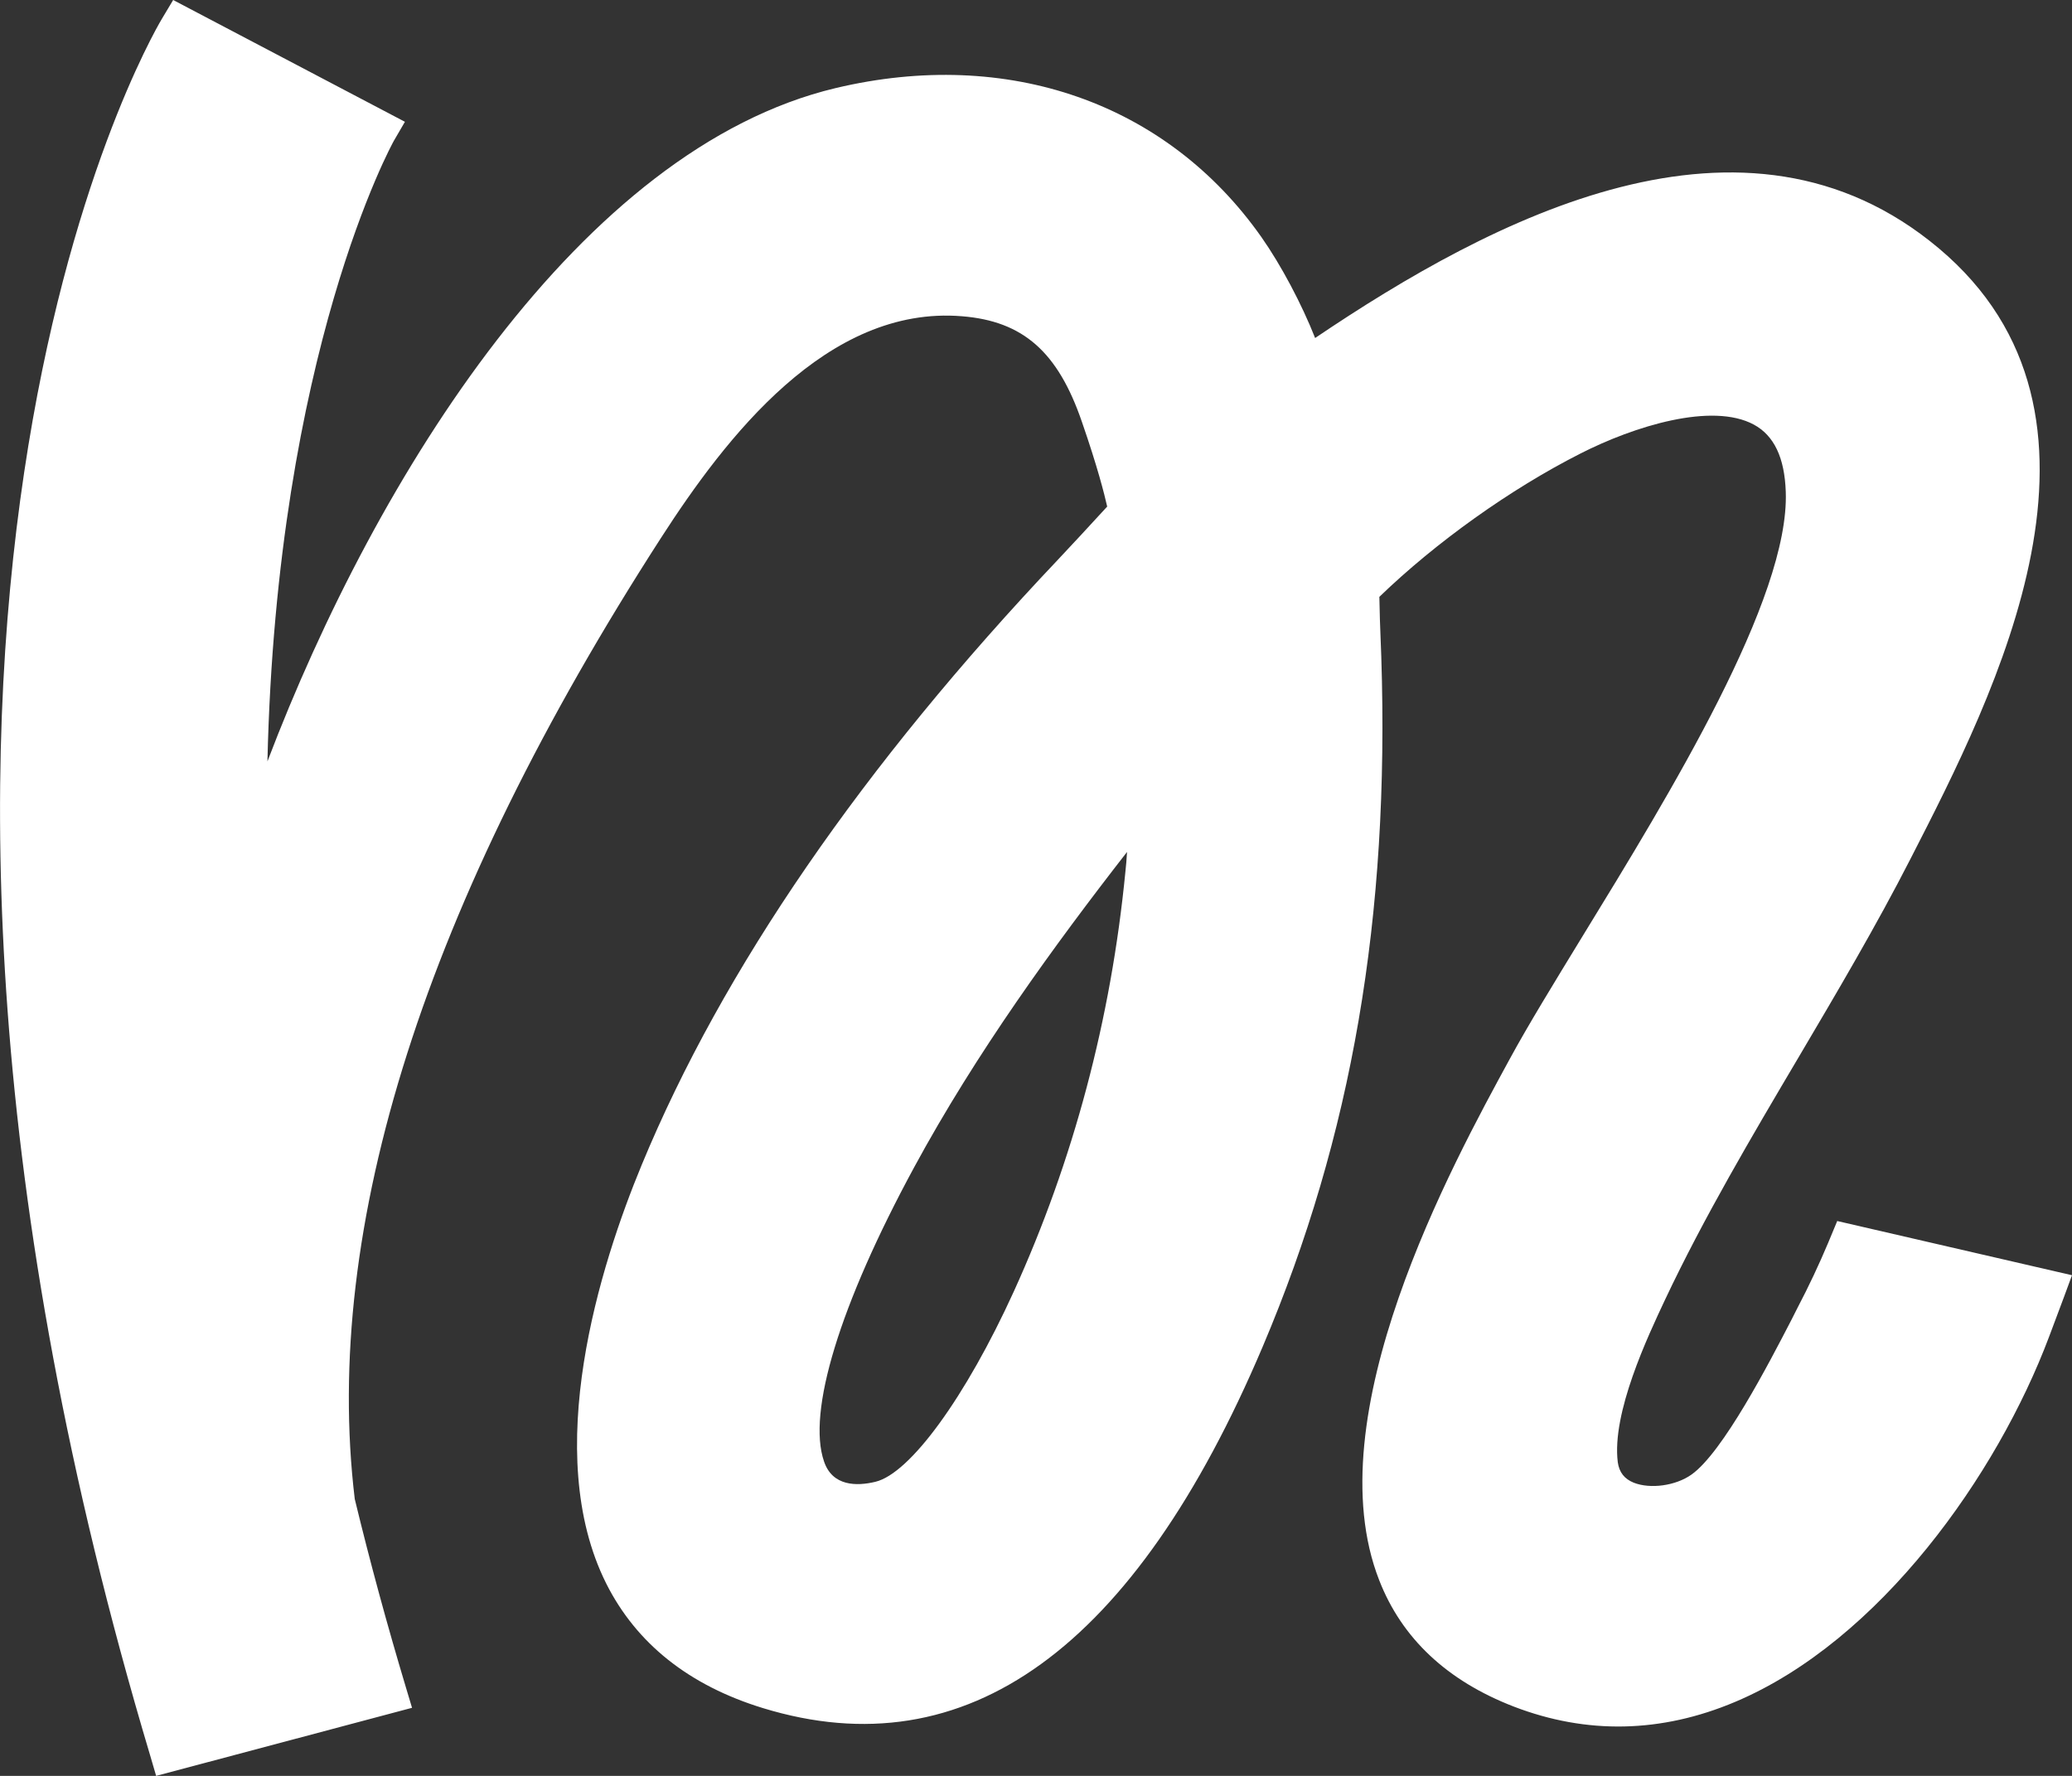 <svg width="14" height="12" viewBox="0 0 14 12" fill="none" xmlns="http://www.w3.org/2000/svg">
<rect x="0" y="0" width="14" height="12" fill="#333333" stroke="none"/>
<path id="Vector" d="M12.414 8.25L12.352 8.399C12.292 8.542 12.221 8.693 12.146 8.836L12.103 8.921C11.953 9.211 11.641 9.814 11.429 9.964C11.322 10.04 11.151 10.063 11.039 10.019C10.975 9.993 10.941 9.949 10.931 9.881C10.889 9.547 11.134 9.03 11.251 8.781C11.512 8.228 11.837 7.678 12.151 7.147C12.409 6.71 12.677 6.257 12.91 5.801C13.484 4.681 14.444 2.806 13.099 1.677C11.788 0.576 10.084 1.475 8.886 2.284C8.795 2.054 8.657 1.793 8.523 1.602C7.884 0.694 6.81 0.319 5.647 0.595C3.925 1.005 2.544 3.209 1.807 5.145C1.87 2.379 2.654 0.964 2.662 0.95L2.736 0.823L1.17 0L1.094 0.127C0.997 0.29 -1.265 4.231 1.014 11.86L1.055 12L2.784 11.54L2.742 11.4C2.615 10.977 2.499 10.55 2.397 10.129C2.176 8.292 2.872 6.107 4.466 3.635C4.903 2.957 5.588 2.062 6.5 2.137C6.913 2.17 7.148 2.378 7.31 2.85C7.417 3.159 7.462 3.339 7.481 3.423C7.394 3.518 7.213 3.714 7.151 3.779C5.829 5.174 4.882 6.551 4.336 7.871C4.056 8.547 3.653 9.815 4.096 10.7C4.3 11.106 4.656 11.389 5.155 11.542C6.53 11.963 7.666 11.141 8.532 9.099C9.135 7.677 9.39 6.195 9.333 4.436L9.328 4.304C9.325 4.227 9.322 4.153 9.32 4.033C9.702 3.664 10.205 3.305 10.678 3.065C11.043 2.879 11.568 2.717 11.85 2.869C11.987 2.943 12.058 3.092 12.066 3.323C12.092 4.043 11.284 5.362 10.693 6.326C10.497 6.647 10.327 6.924 10.203 7.152C9.809 7.875 8.884 9.568 9.319 10.678C9.472 11.071 9.778 11.358 10.229 11.532C10.721 11.721 11.225 11.711 11.724 11.5C12.703 11.087 13.495 9.964 13.845 9.033C13.867 8.975 13.944 8.769 13.944 8.769L14 8.617L12.415 8.251L12.414 8.25ZM7.615 5.759C7.612 5.805 7.609 5.85 7.604 5.891C7.507 6.886 7.253 7.841 6.85 8.727C6.525 9.44 6.149 9.958 5.914 10.013C5.789 10.043 5.625 10.044 5.568 9.876C5.452 9.542 5.673 8.817 6.177 7.887C6.596 7.114 7.123 6.389 7.615 5.757V5.759Z" fill="white"/>
</svg>
